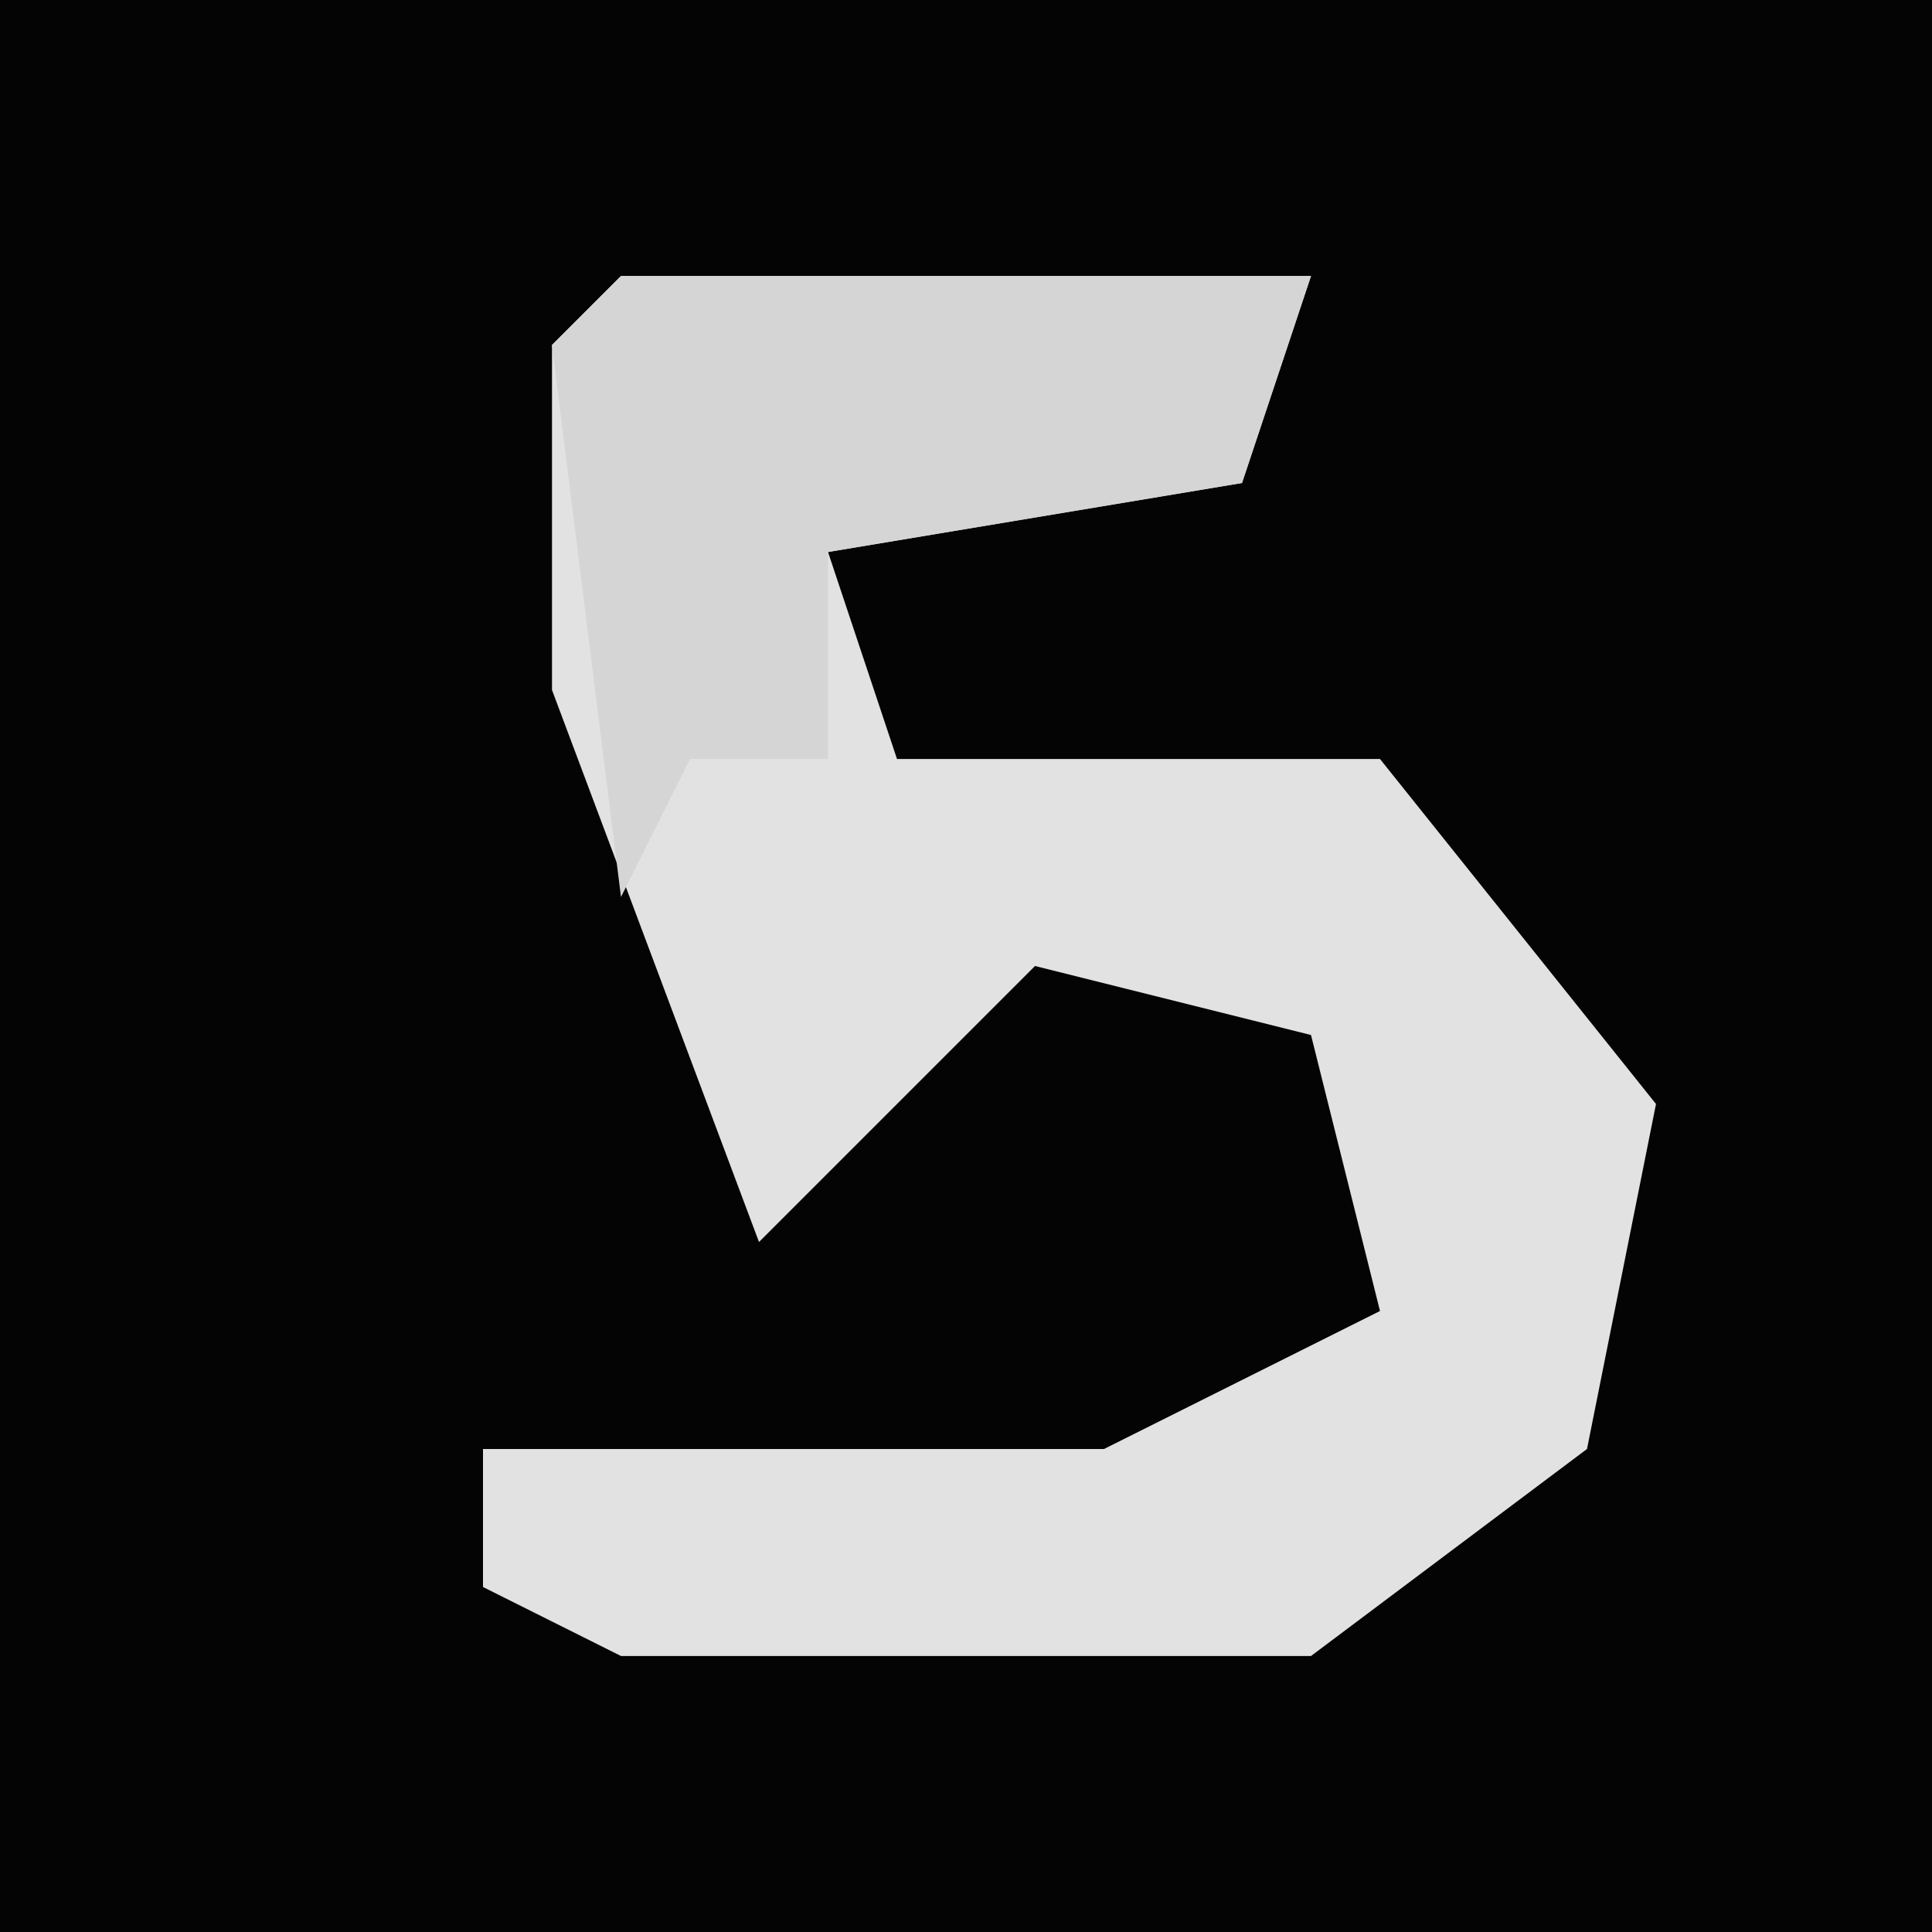 <?xml version="1.0" encoding="UTF-8"?>
<svg version="1.1" xmlns="http://www.w3.org/2000/svg" width="28" height="28">
<path d="M0,0 L28,0 L28,28 L0,28 Z " fill="#040404" transform="translate(0,0)"/>
<path d="M0,0 L10,0 L9,3 L3,4 L4,7 L11,7 L15,12 L14,17 L10,20 L0,20 L-2,19 L-2,17 L7,17 L11,15 L10,11 L6,10 L2,14 L-1,6 L-1,1 Z " fill="#E2E2E2" transform="translate(9,4)"/>
<path d="M0,0 L10,0 L9,3 L3,4 L3,7 L1,7 L0,9 L-1,1 Z " fill="#D5D5D5" transform="translate(9,4)"/>
</svg>
